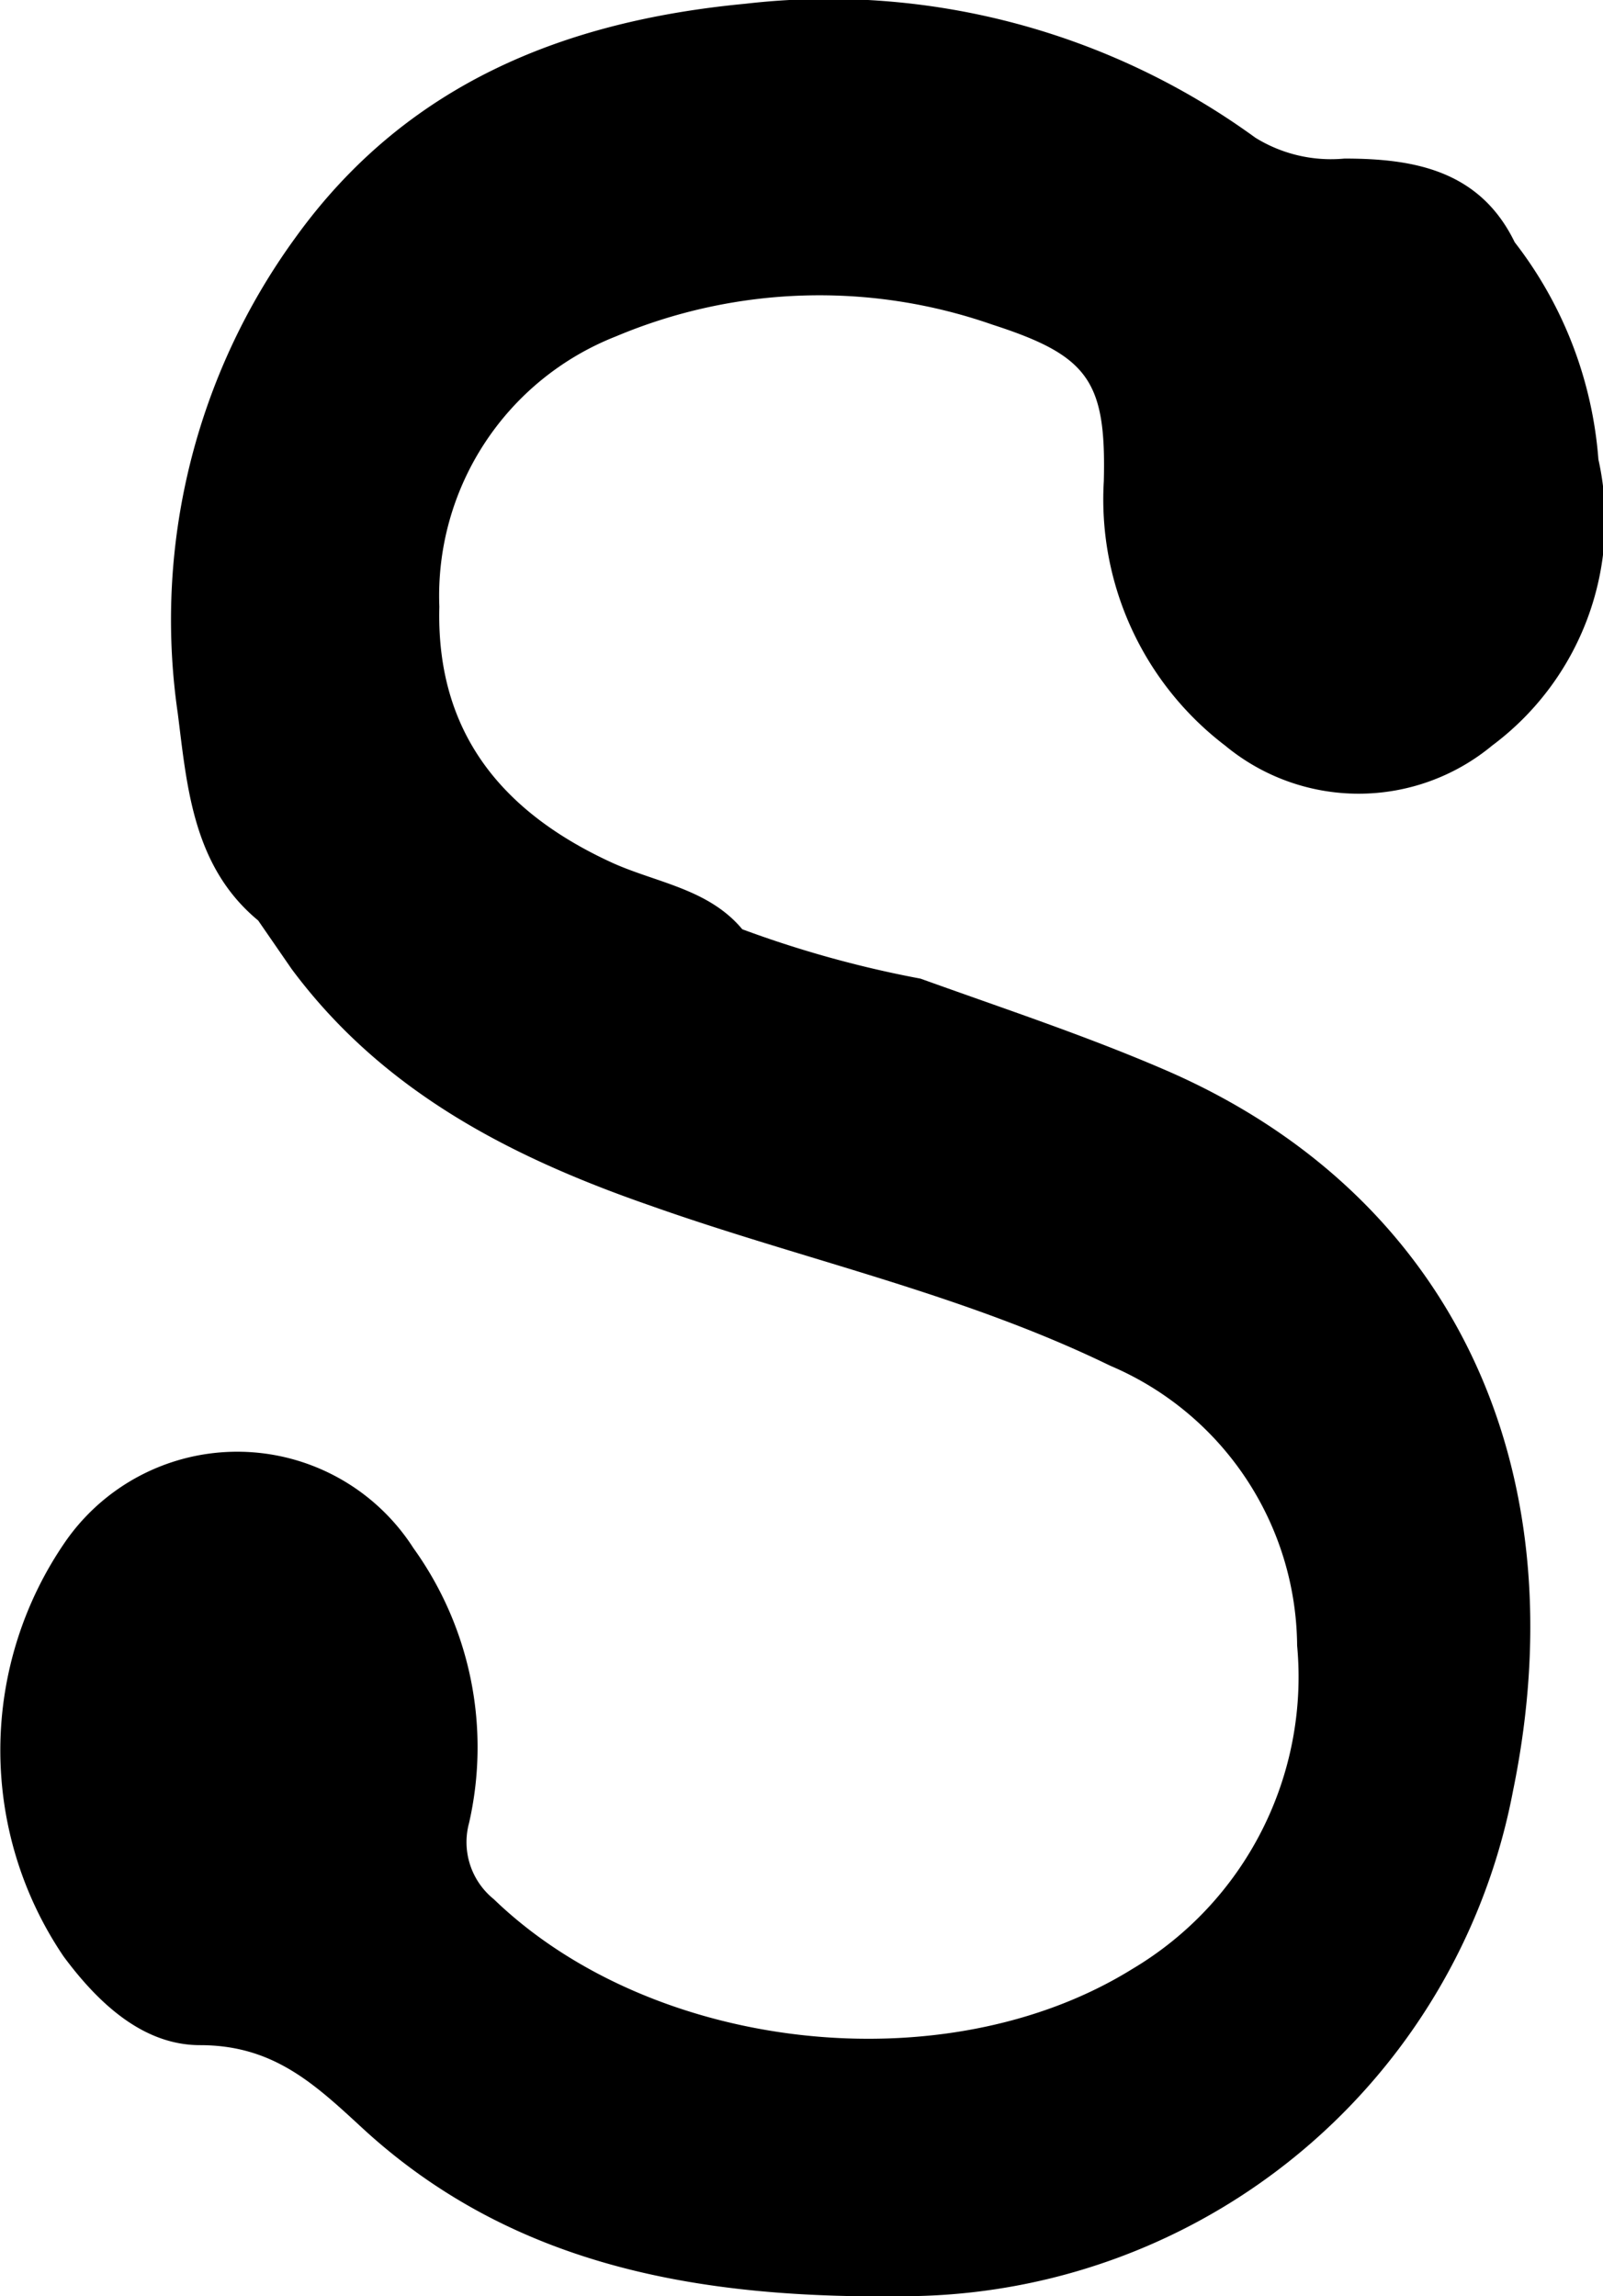 <svg id="Layer_1" data-name="Layer 1" xmlns="http://www.w3.org/2000/svg" viewBox="0 0 38.31 54.88"><path d="M22,23.39c2,.72,3.94,1.36,5.84,2.18,6.81,2.94,9.92,9.43,8.32,17.23A14.85,14.85,0,0,1,21.68,54.88c-4.79.07-9.34-.64-13-4-1.16-1.07-2.14-2-3.9-2-1.36,0-2.43-1-3.26-2.12a8.78,8.78,0,0,1,.06-9.94A5,5,0,0,1,9.88,37a8.15,8.15,0,0,1,1.33,6.57,1.75,1.75,0,0,0,.59,1.82c3.79,3.66,10.78,4.45,15.26,1.67A8.12,8.12,0,0,0,31,39.33a7.33,7.33,0,0,0-4.47-6.69c-3.53-1.72-7.37-2.54-11-3.83-3.34-1.16-6.39-2.73-8.56-5.65L6.17,22c-1.56-1.29-1.7-3.2-1.92-4.94A15.52,15.52,0,0,1,7.06,5.68C9.71,2,13.49.5,17.81.09A17.33,17.33,0,0,1,30,3.29a3.43,3.43,0,0,0,2.13.5c1.64,0,3.23.27,4.07,2a9.66,9.66,0,0,1,2,5.19,6.71,6.71,0,0,1-2.54,6.84,5,5,0,0,1-6.38,0,7.4,7.4,0,0,1-2.9-6.32c.06-2.4-.37-3-2.66-3.74a12.53,12.53,0,0,0-9,.28,6.66,6.66,0,0,0-4.22,6.46c-.08,3,1.49,4.91,4.13,6.12,1.06.48,2.3.62,3.11,1.59A26.11,26.11,0,0,0,22,23.39Z"/></svg>